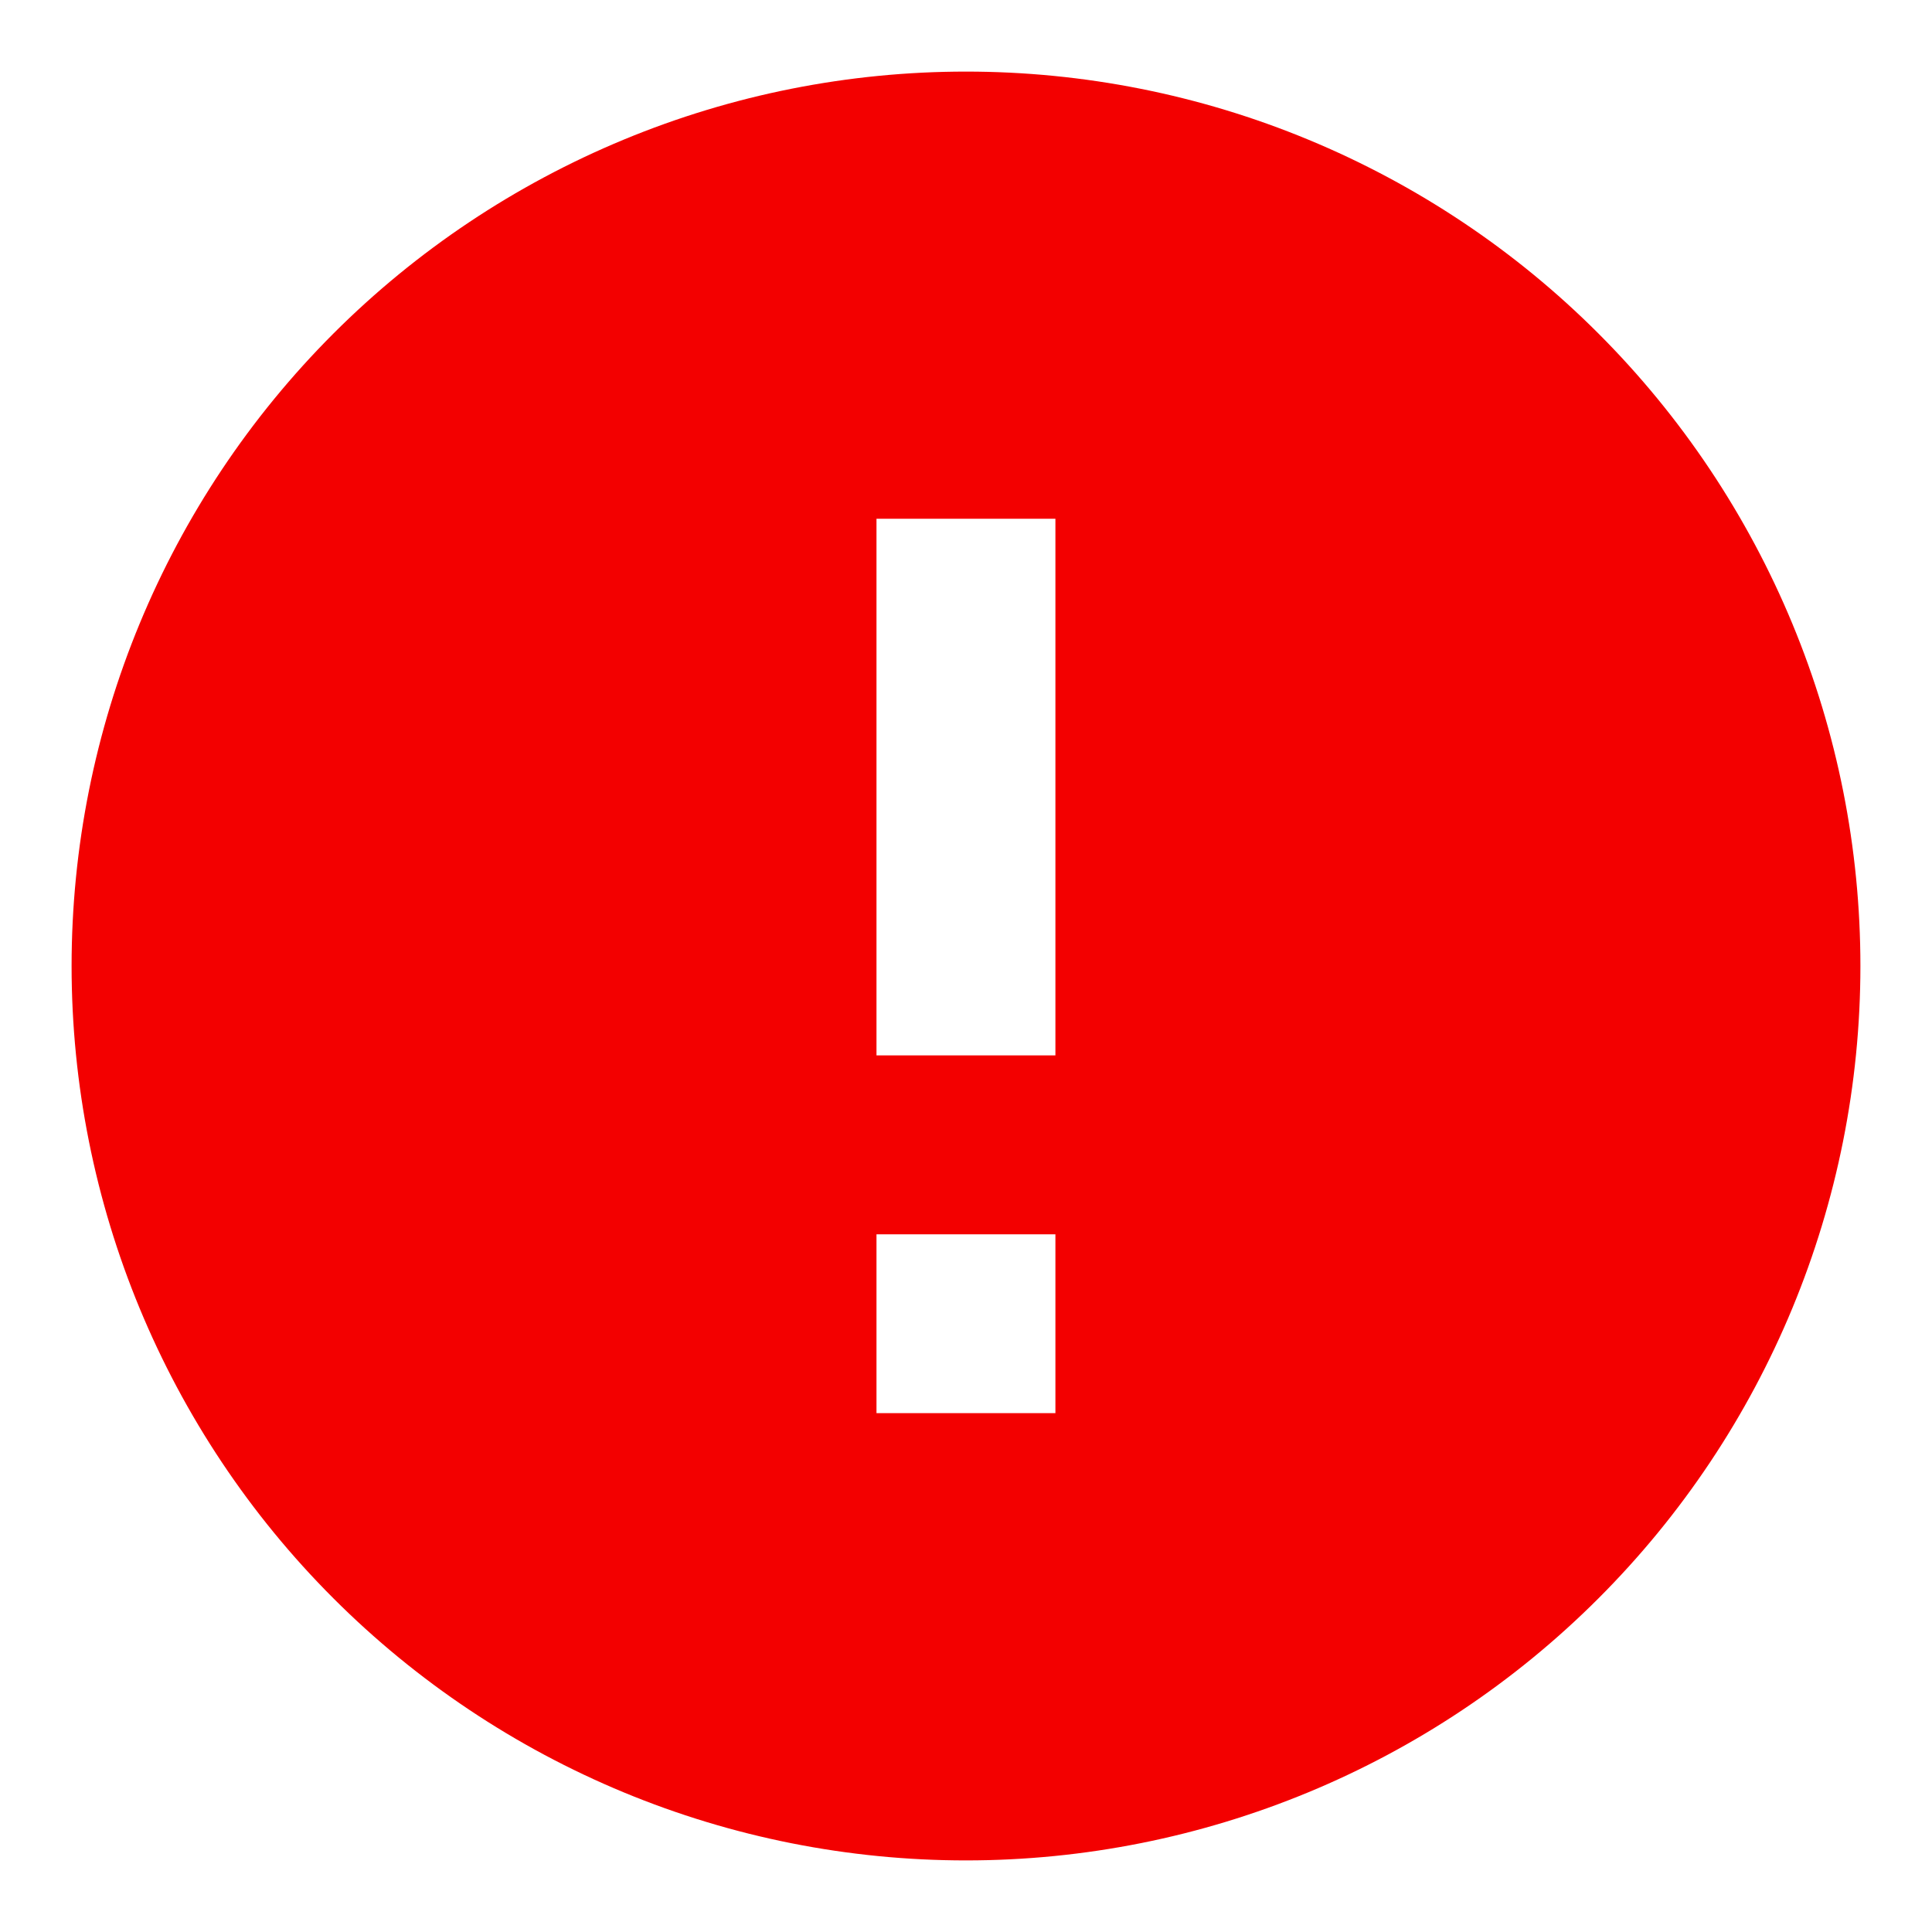<svg width="18" height="18" viewBox="0 0 18 18" fill="none" xmlns="http://www.w3.org/2000/svg">
<path d="M9.833 9.833H8.166V4.833H9.833M9.833 13.166H8.166V11.5H9.833M9 0.667C7.905 0.667 6.822 0.882 5.811 1.301C4.8 1.72 3.881 2.333 3.107 3.107C1.544 4.67 0.667 6.79 0.667 9C0.667 11.21 1.544 13.33 3.107 14.892C3.881 15.666 4.8 16.28 5.811 16.699C6.822 17.118 7.905 17.333 9 17.333C11.21 17.333 13.33 16.455 14.892 14.892C16.455 13.33 17.333 11.21 17.333 9C17.333 7.905 17.118 6.822 16.699 5.811C16.28 4.8 15.666 3.881 14.892 3.107C14.119 2.333 13.2 1.72 12.189 1.301C11.178 0.882 10.094 0.667 9 0.667Z" fill="#F30000"/>
</svg>
